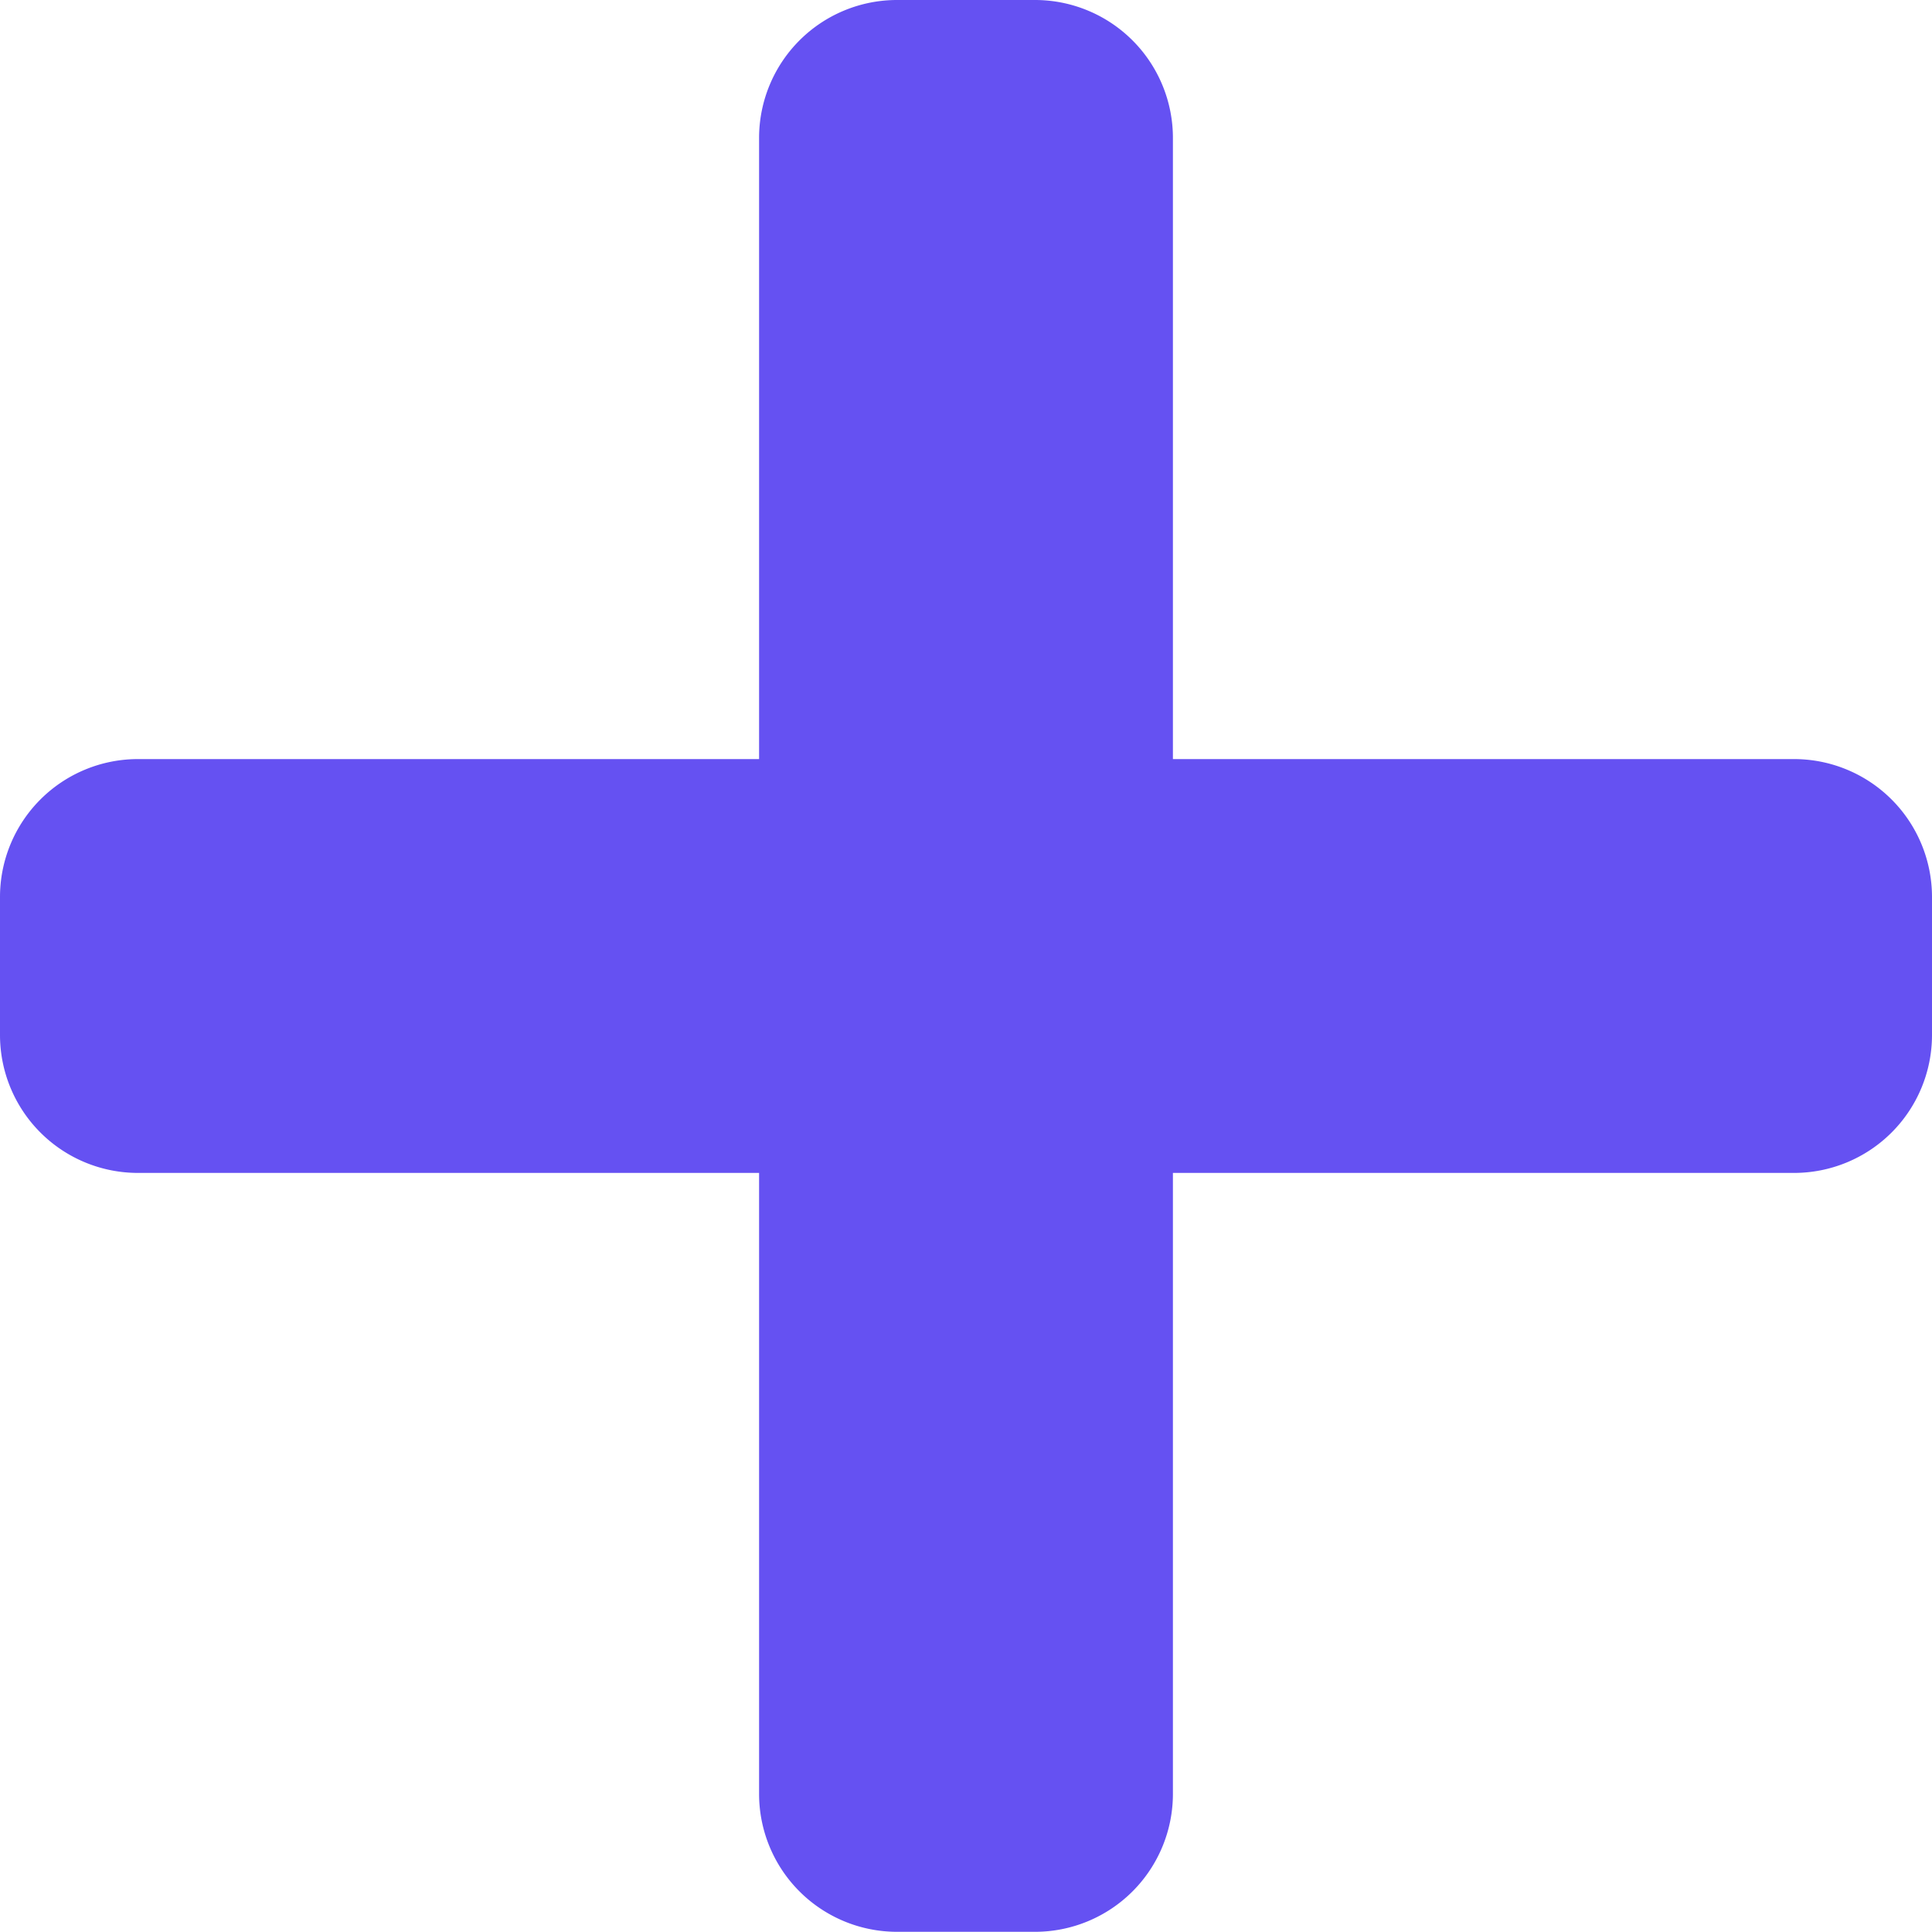 <svg xmlns="http://www.w3.org/2000/svg" width="10" height="10" viewBox="0 0 10 10">
  <path id="Icon_awesome-plus" data-name="Icon awesome-plus" d="M9.286,6.179H6.071V2.964a.714.714,0,0,0-.714-.714H4.643a.714.714,0,0,0-.714.714V6.179H.714A.714.714,0,0,0,0,6.893v.714a.714.714,0,0,0,.714.714H3.929v3.214a.714.714,0,0,0,.714.714h.714a.714.714,0,0,0,.714-.714V8.321H9.286A.714.714,0,0,0,10,7.607V6.893A.714.714,0,0,0,9.286,6.179Z" transform="translate(0 -2.25)" fill="#6551f2"/>
</svg>
